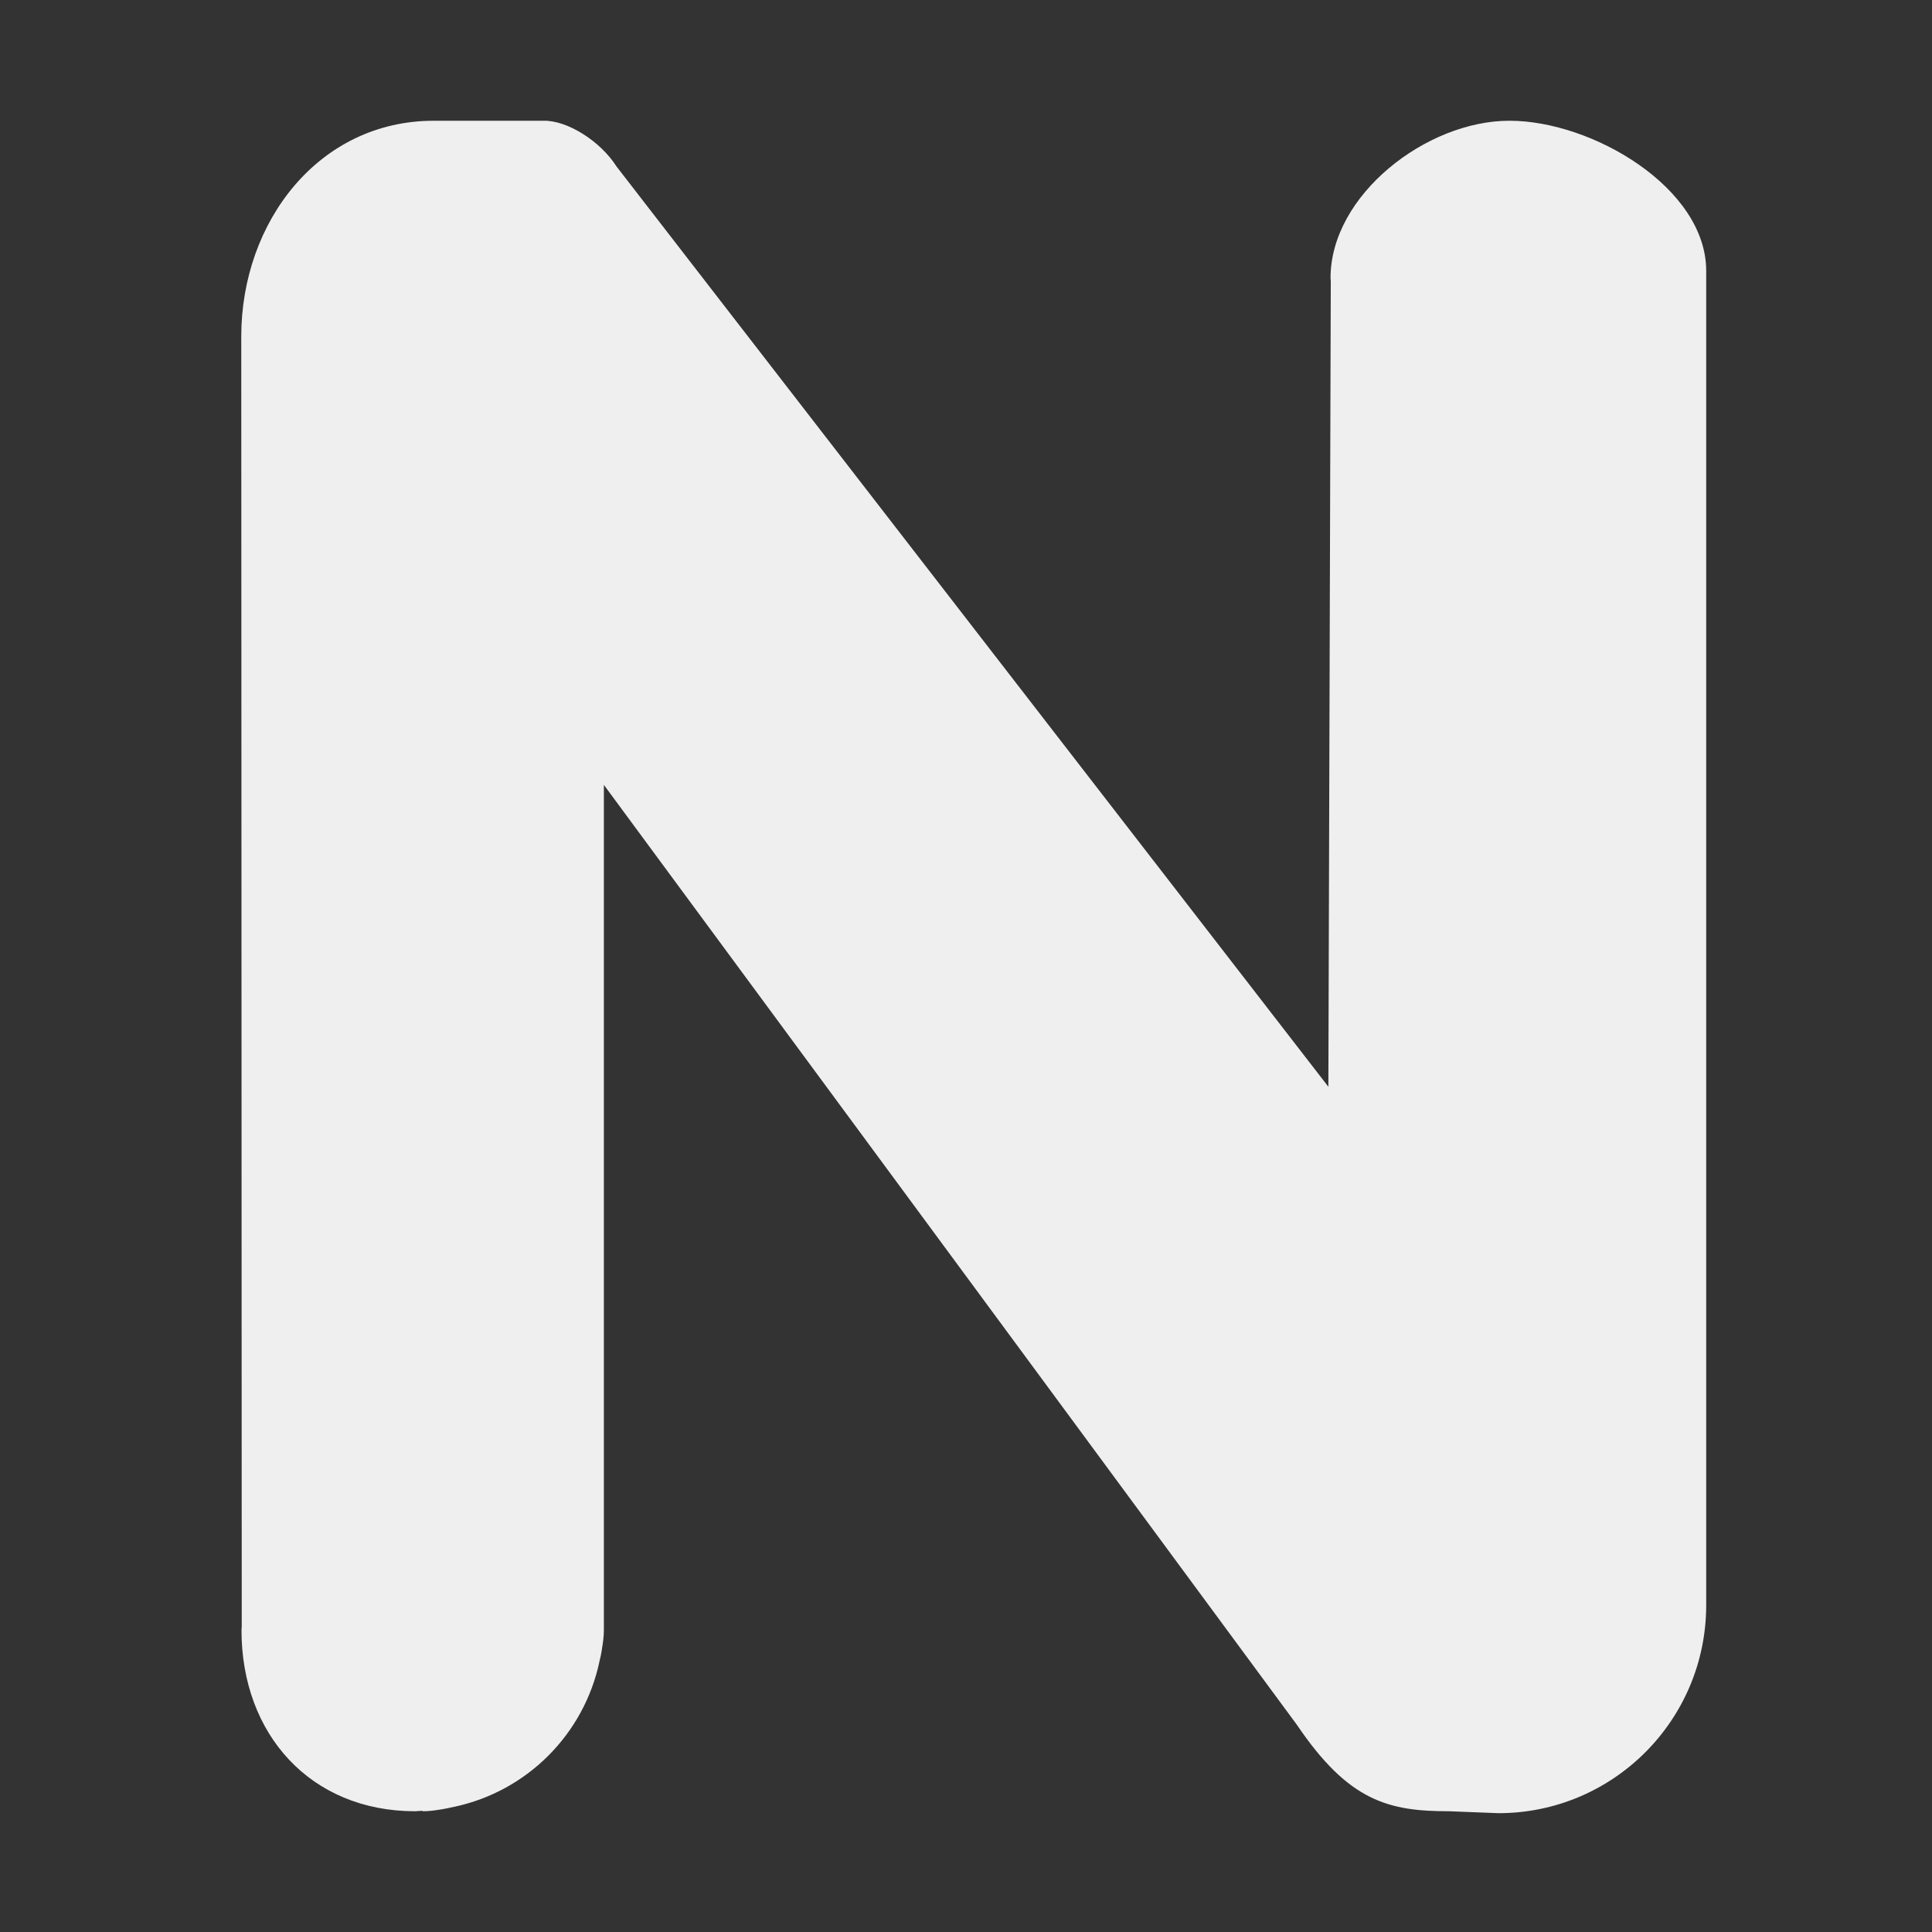<svg height="16" viewBox="0 0 16 16" width="16" xmlns="http://www.w3.org/2000/svg"><rect x="0" y="0" width="16" height="16" fill="#333333" stroke="none"/><path d="m3.592 1c-.95 0-1.593.835-1.594 1.785l.004 10.686-.002.029c-0.0.863.572 1.499 1.436 1.5.02-.001.04-.002.061-.004l.004.004c.051-0.0.104-.007.156-.016.001-0.0.001 0.0.002 0 .034-.006.068-.013.102-.021.001-0.0.001 0.0.002 0 .602-.129 1.072-.599 1.201-1.201v-.002c.009-.034.016-.068.021-.102v-.002c.009-.053.016-.105.016-.156v-.064-6.936l5.74 7.785c.429.634.76.715 1.26.715l.408.016c.95-0 1.72-.77 1.721-1.721v-11.051c.001-.687-.942-1.244-1.629-1.244-.687-.001-1.483.615-1.482 1.303.001.008.001.017.002.025l-.02 6.672-5.895-7.621c-.135-.212-.41-.384-.605-.379z" fill="#efefef" stroke-width=".505"/></svg>